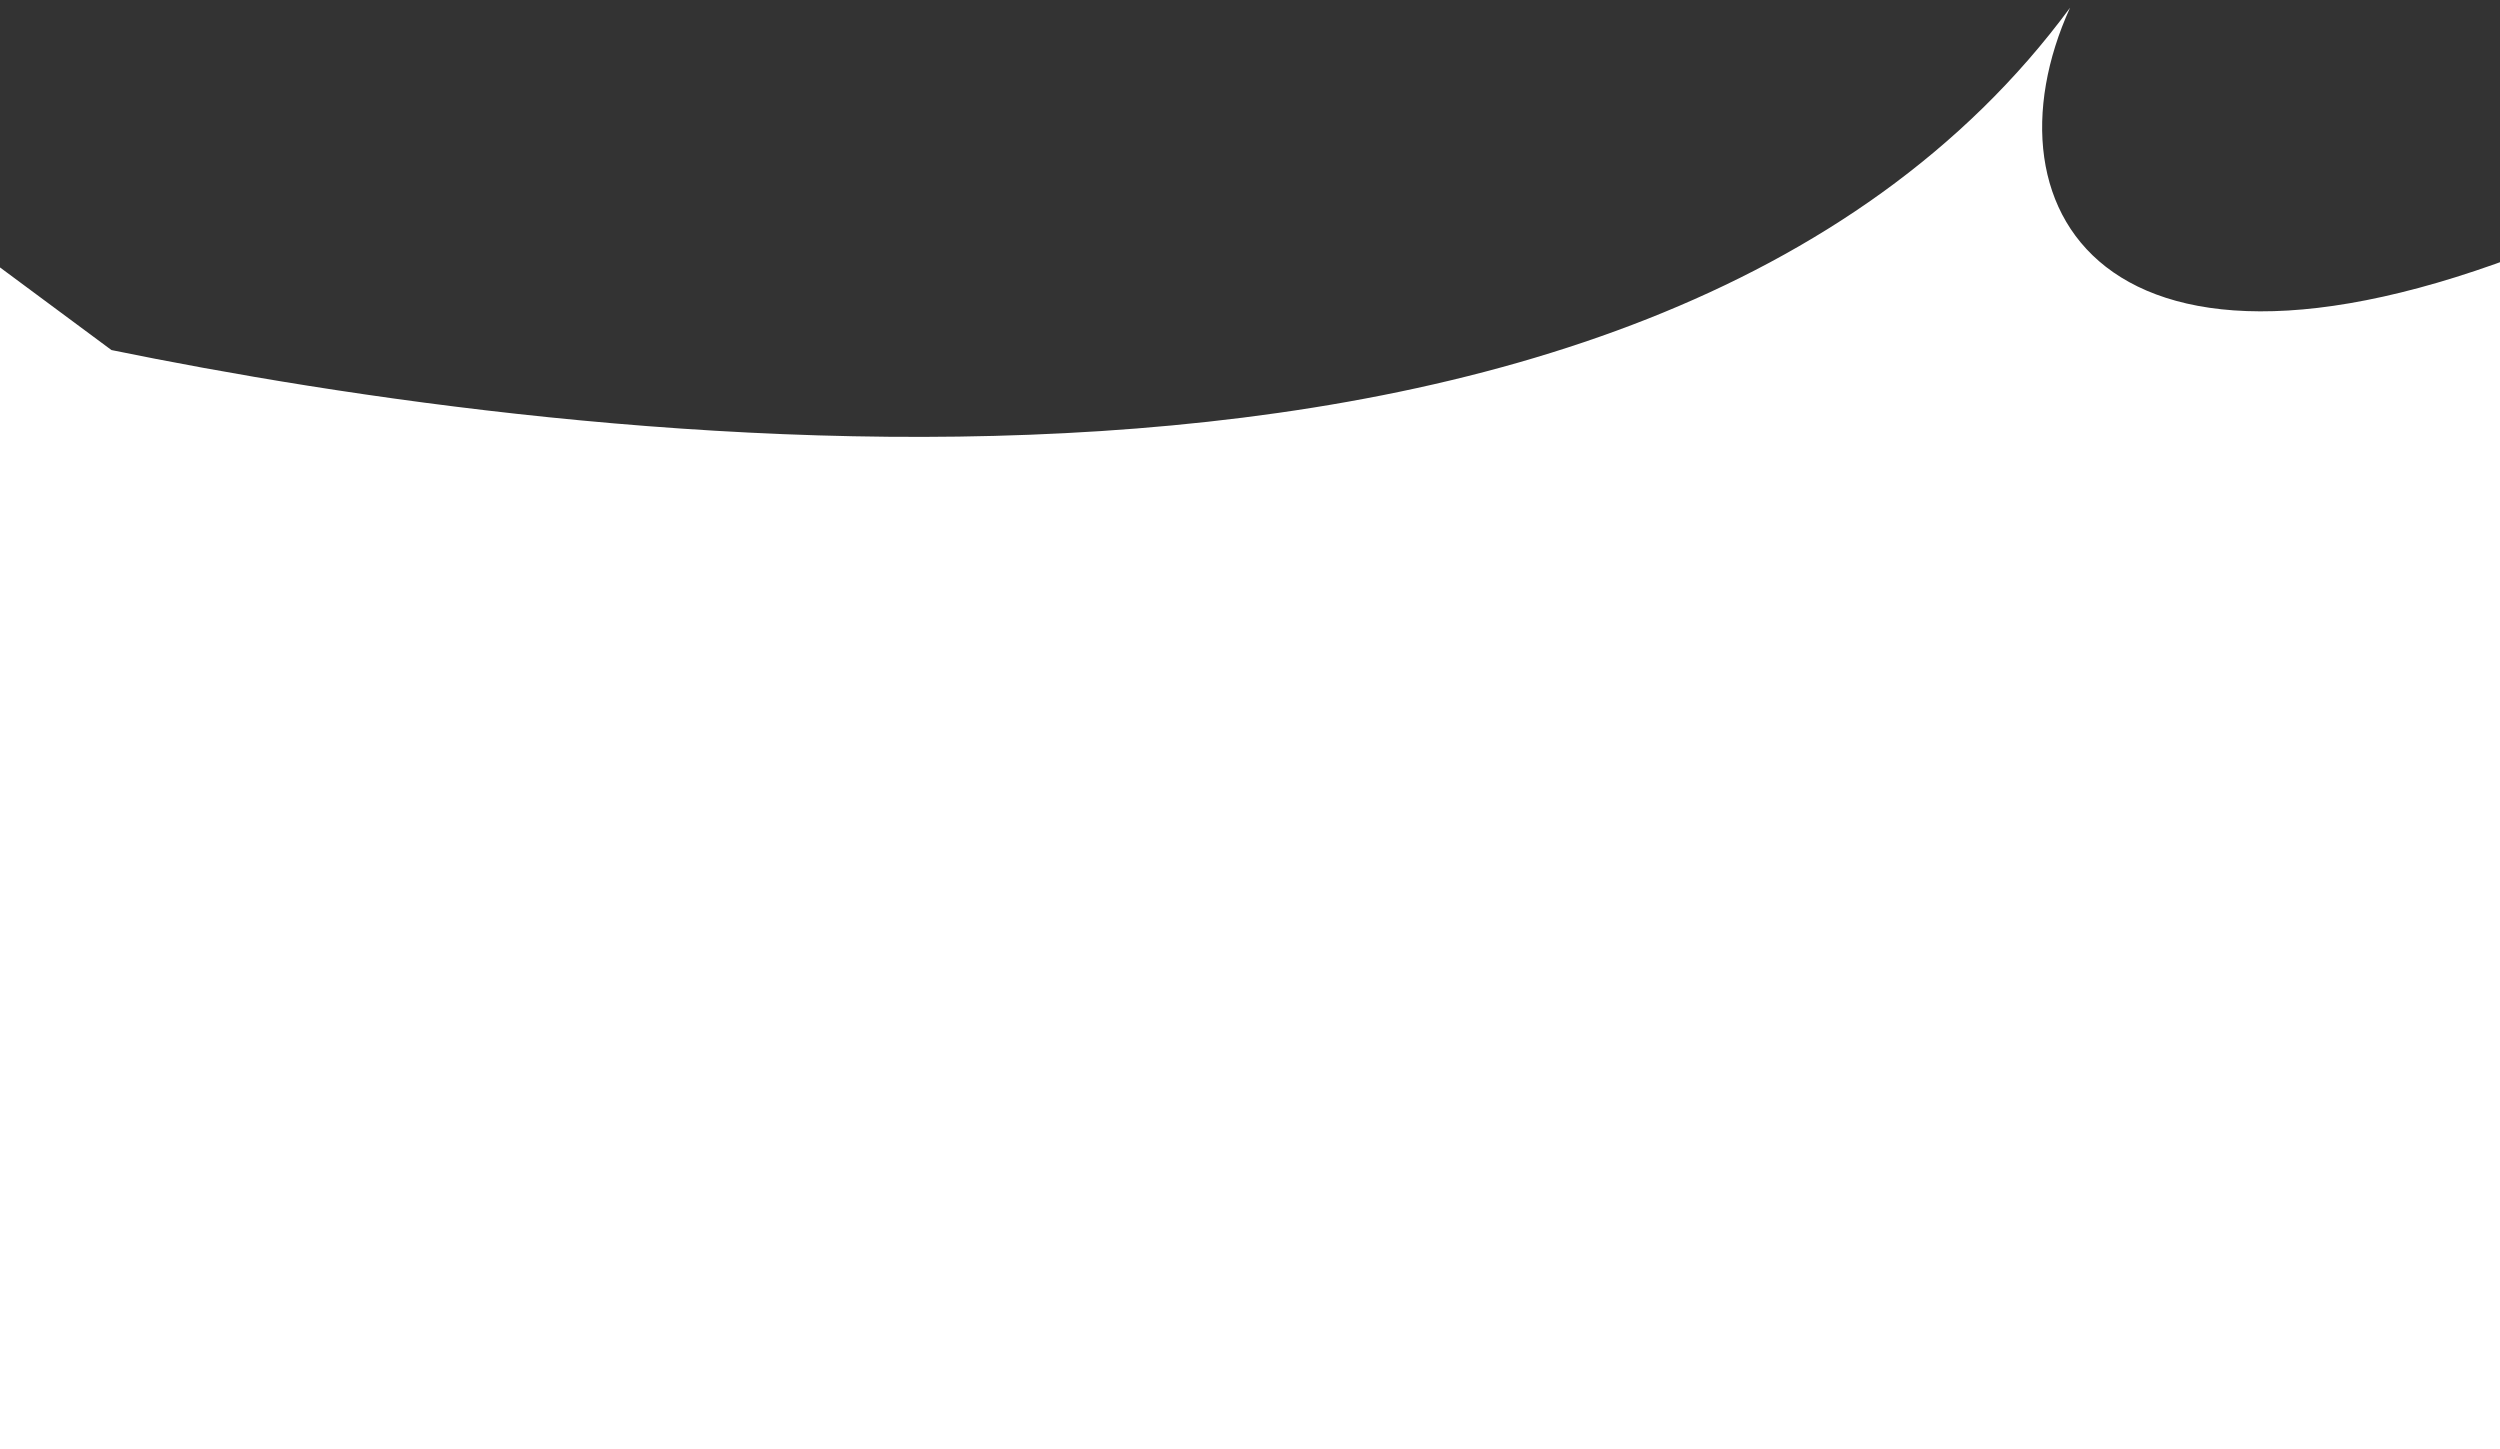 <svg width="157" height="91" viewBox="0 0 157 91" fill="none" xmlns="http://www.w3.org/2000/svg">
<rect x="0" y="0" width="157" height="91" fill="#333333" stroke="none"/>
<path d="M130 0.484C103.2 36.884 35.5 27.818 7 21.984L-22 0.484V40.484V106.984L57 133.984L177 98.984L181 37.484C184.167 25.151 191.6 1.684 162 14.484C132.4 27.284 124.167 13.318 130 0.484Z" fill="white"/>
</svg>
